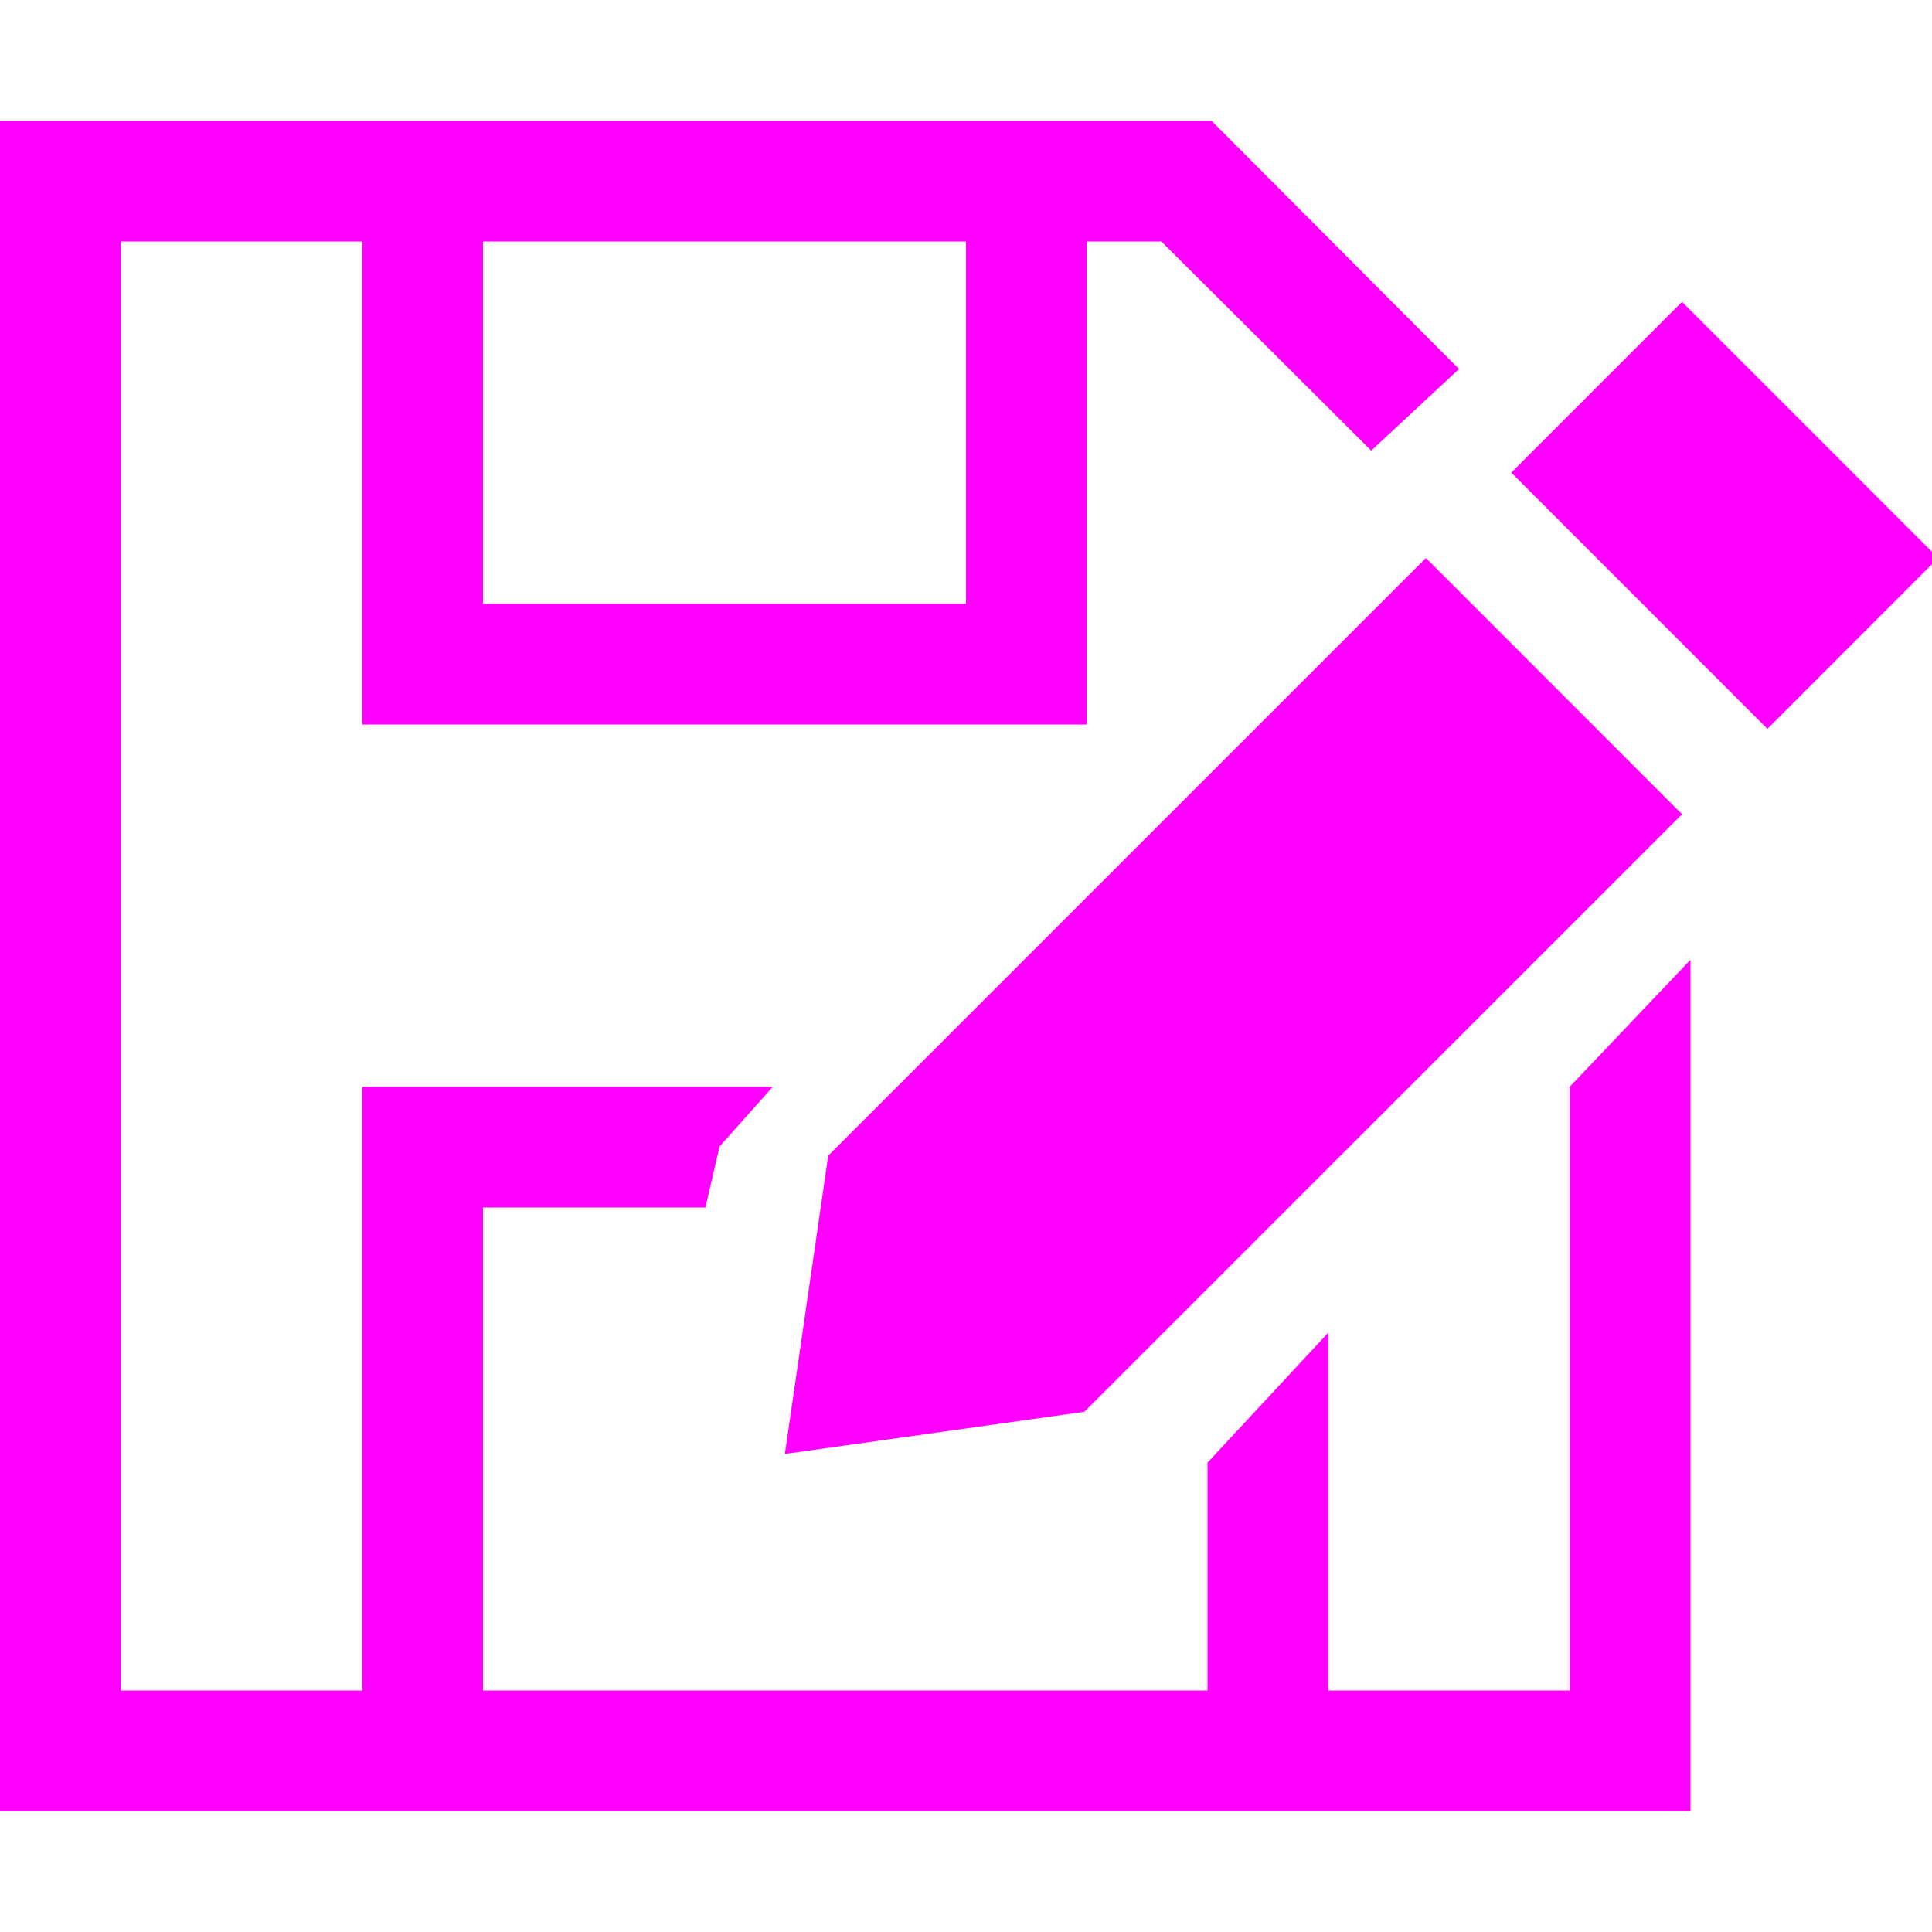 <svg xmlns="http://www.w3.org/2000/svg" width="16" height="16" viewBox="0 0 16 16">
  <g fill="none" fill-rule="evenodd">
    <rect width="16" height="16"/>
    <path fill="#FF00FF" fill-rule="nonzero" d="M11,14 L13,14 L13,9 L14,7.948 L14,15 L0,15 L0,1 L10.033,1 L12.083,3.056 L11.356,3.732 L9.618,2 L9,2 L9,6 L3,6 L3,2 L1,2 L1,14 L3,14 L3,9 L6.4,9 L5.959,9.495 L5.842,10 L4,10 L4,14 L10,14 L10,12.113 L11,11.037 L11,14 Z M4,2 L4,5 L8,5 L8,2 L4,2 Z"/>
    <path fill="#FF00FF" d="M11.809,4.621 L13.93,6.743 L8.98,11.692 L6.5,12.041 L6.859,9.571 L11.809,4.621 Z M13.93,2.5 L16.051,4.621 L14.637,6.036 L12.516,3.914 L13.93,2.5 Z"/>
  </g>
</svg>
